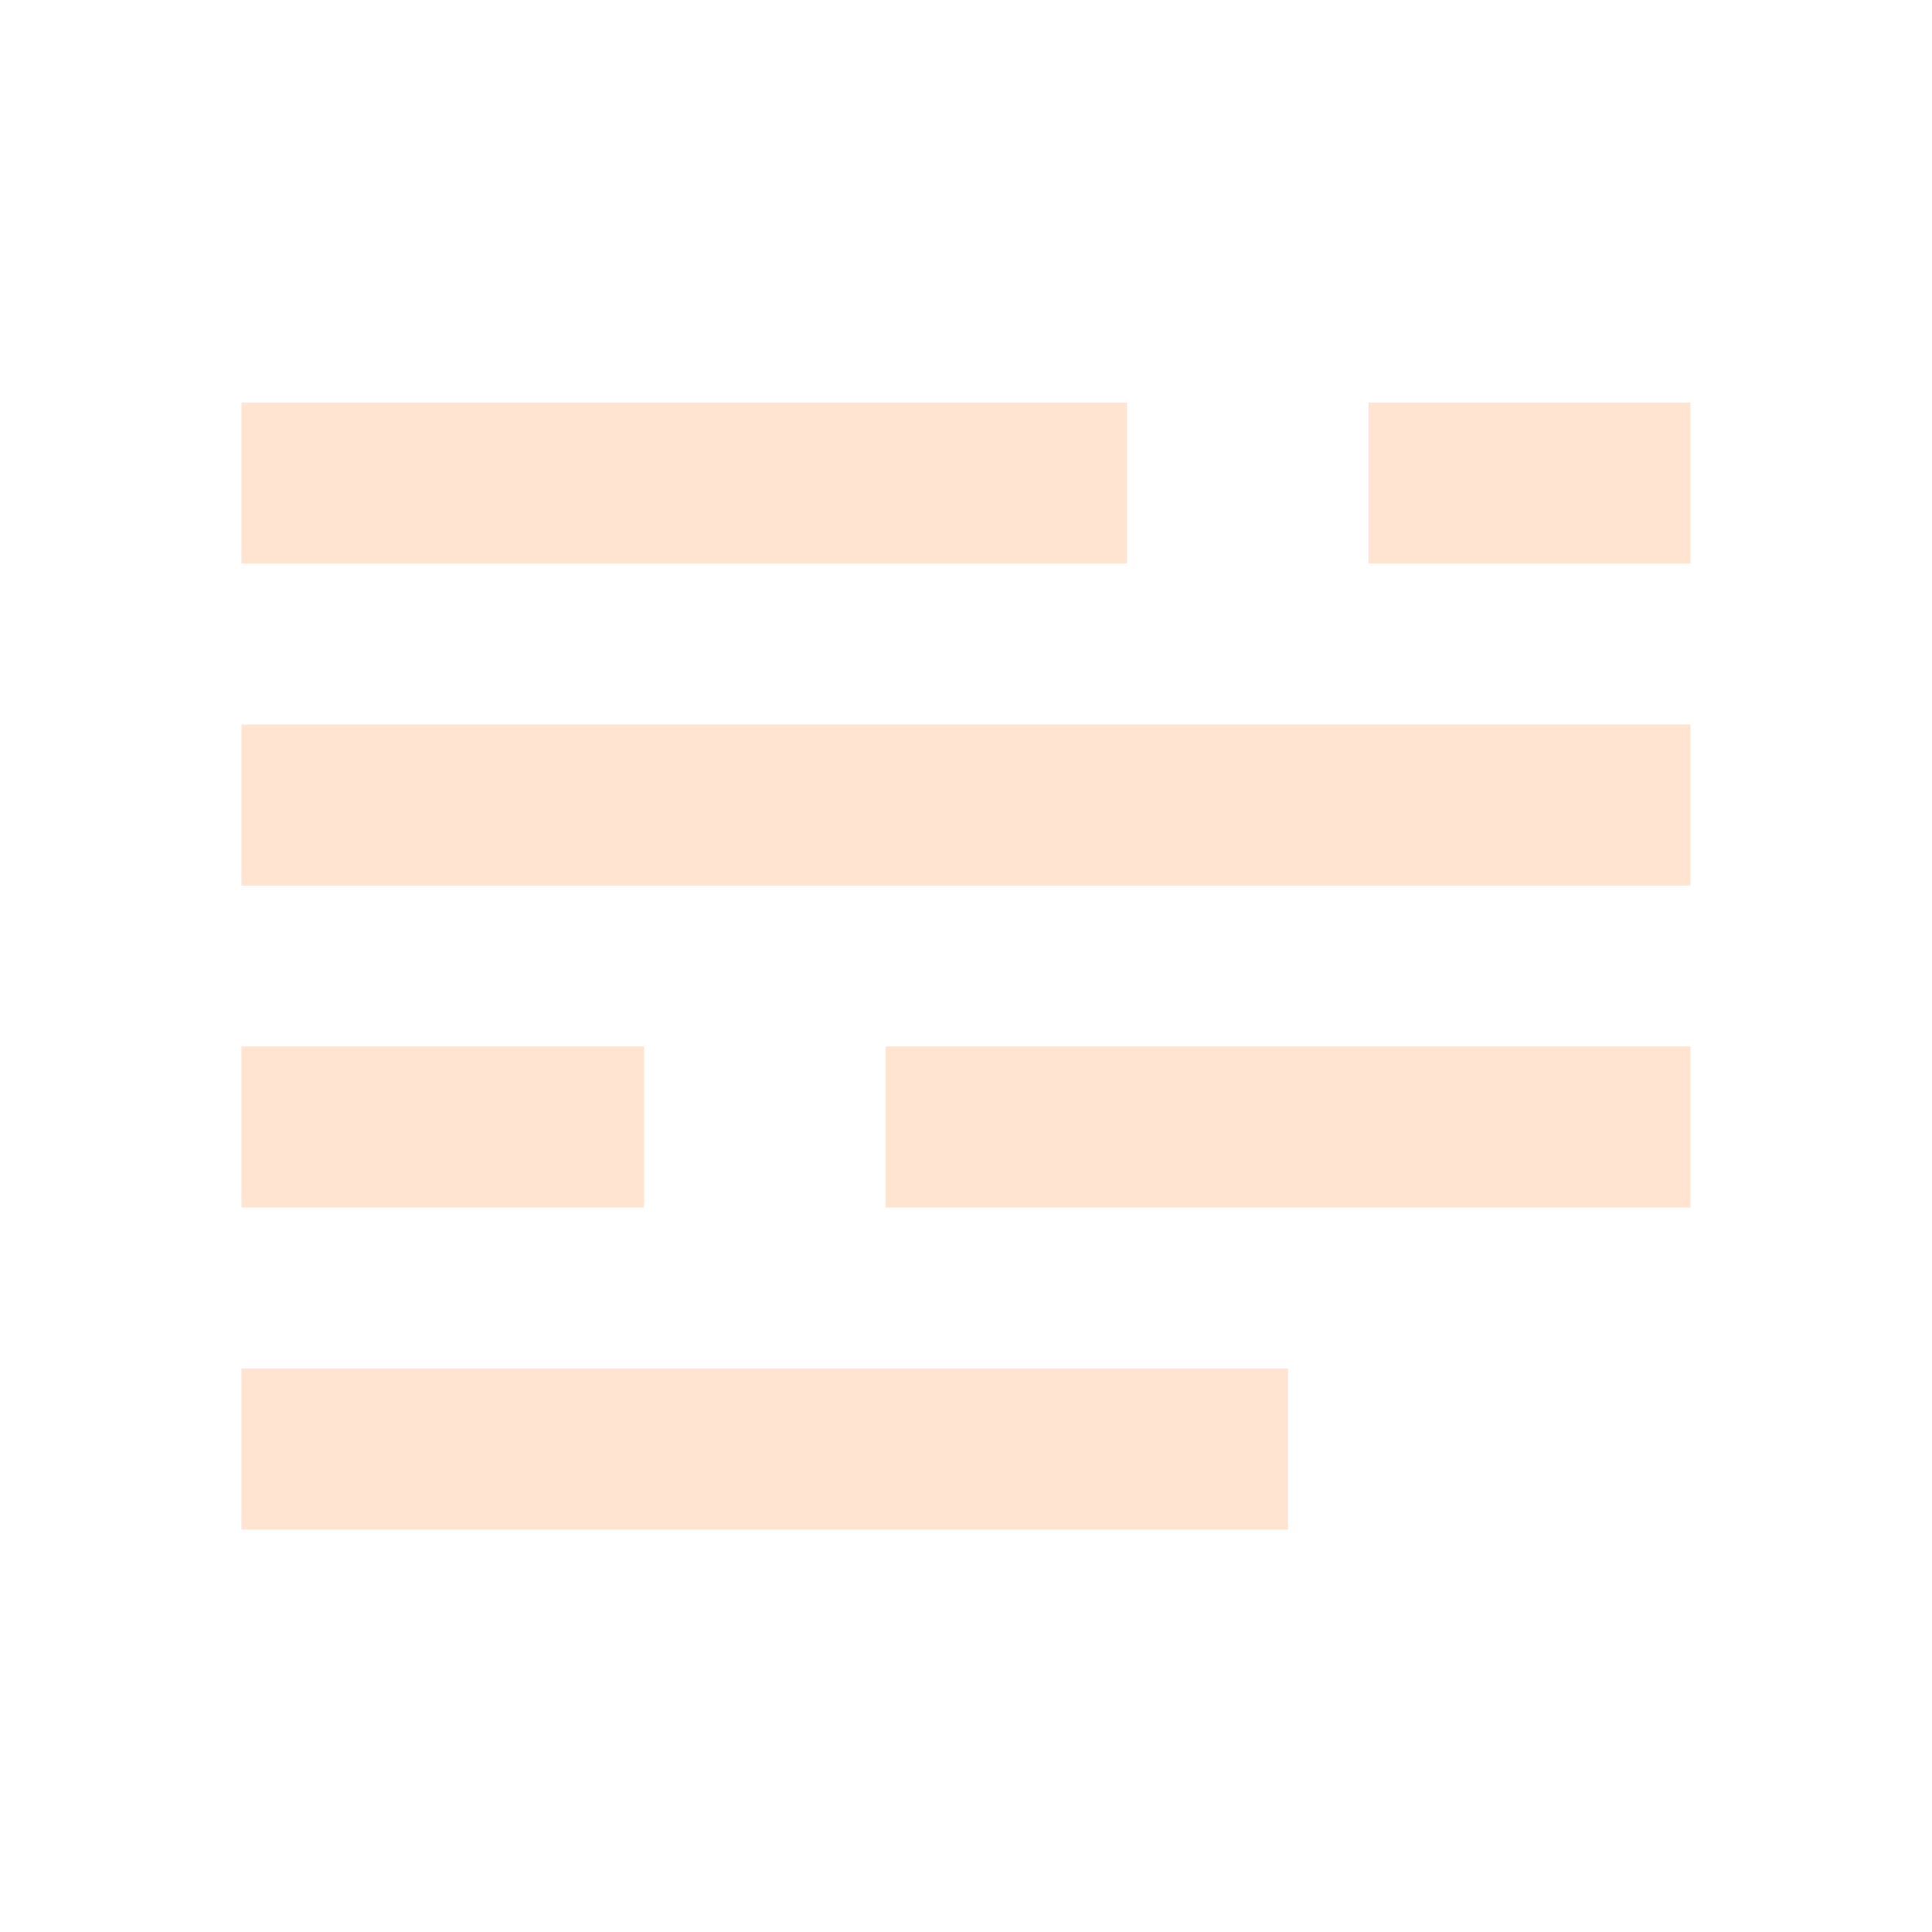<svg width="24" height="24" viewBox="0 0 24 24" fill="none" xmlns="http://www.w3.org/2000/svg">
<path d="M16 19H3V17H16V19ZM21 9H3V11H21V9ZM3 5V7H14V5H3ZM17 5V7H21V5H17ZM11 13V15H21V13H11ZM3 13V15H8V13H3Z" fill="#FFE4D2"/>
</svg>
